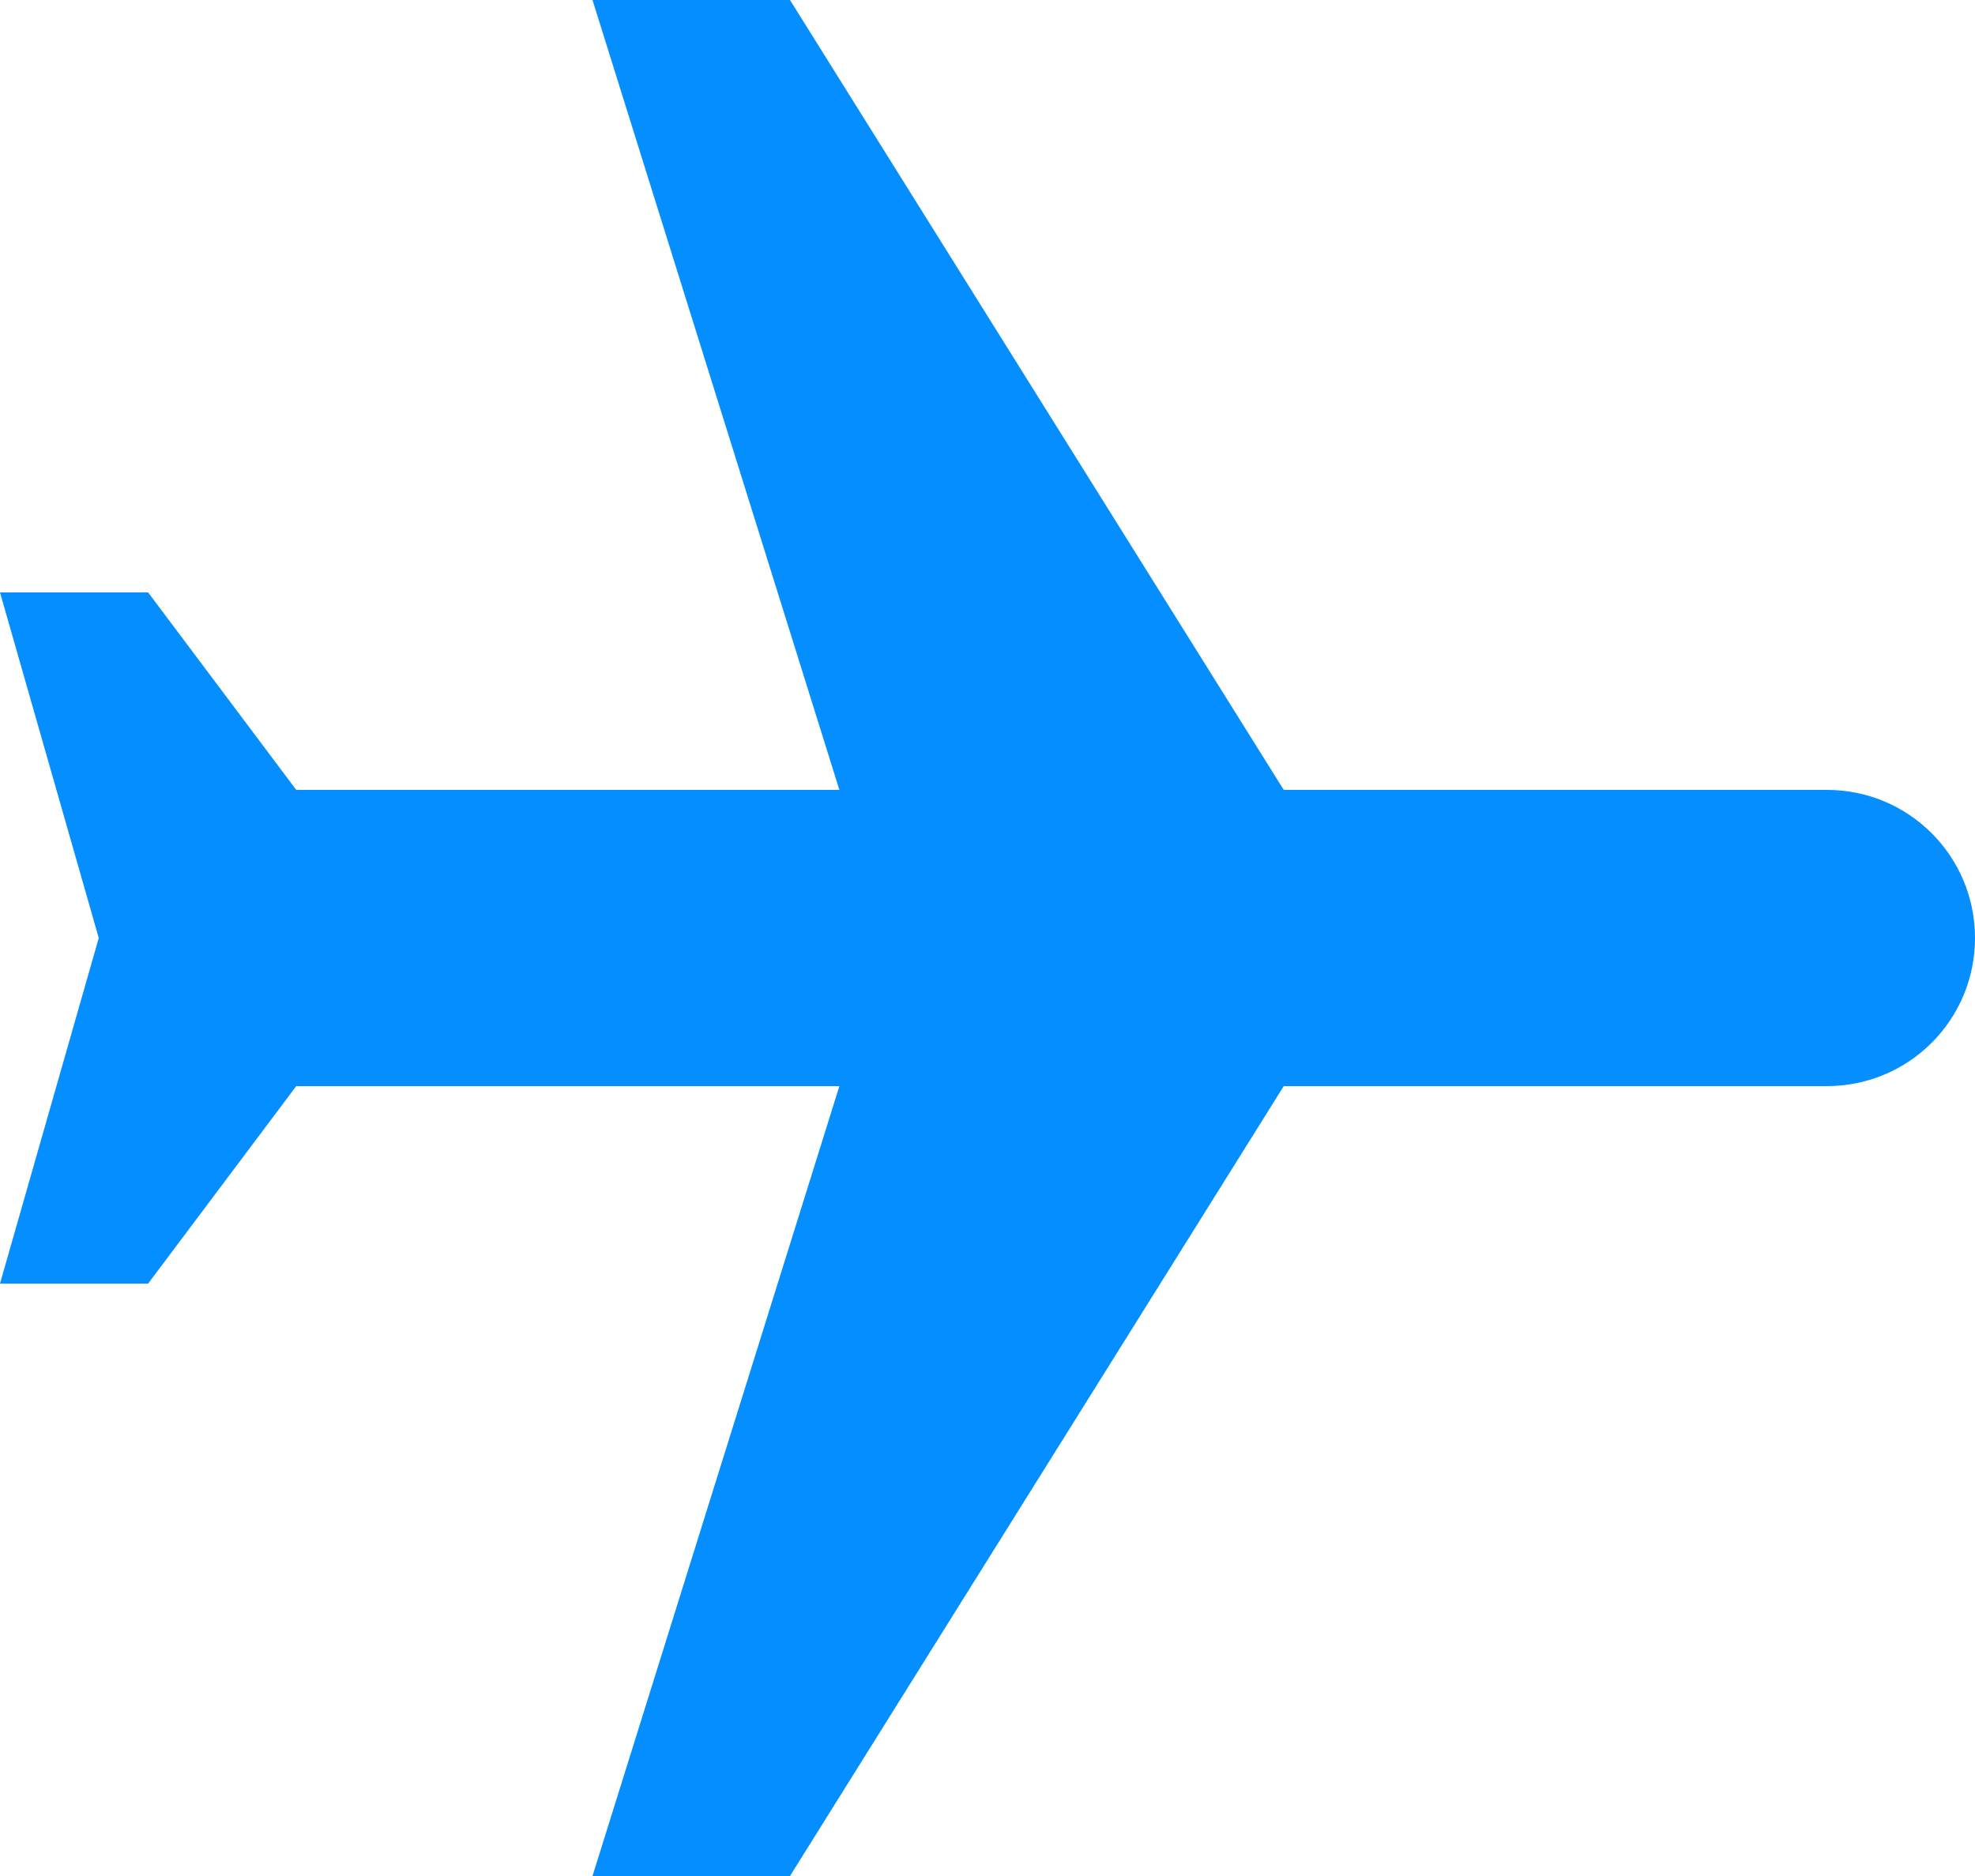 <svg width="20" height="19" viewBox="0 0 20 19" fill="none" xmlns="http://www.w3.org/2000/svg">
<path d="M6 19H8L13 11H18.5C19.33 11 20 10.33 20 9.5C20 8.67 19.33 8 18.5 8H13L8 0H6L8.5 8H3L1.5 6H0L1 9.5L0 13H1.5L3 11H8.5L6 19Z" fill="#048EFF"/>
</svg>
